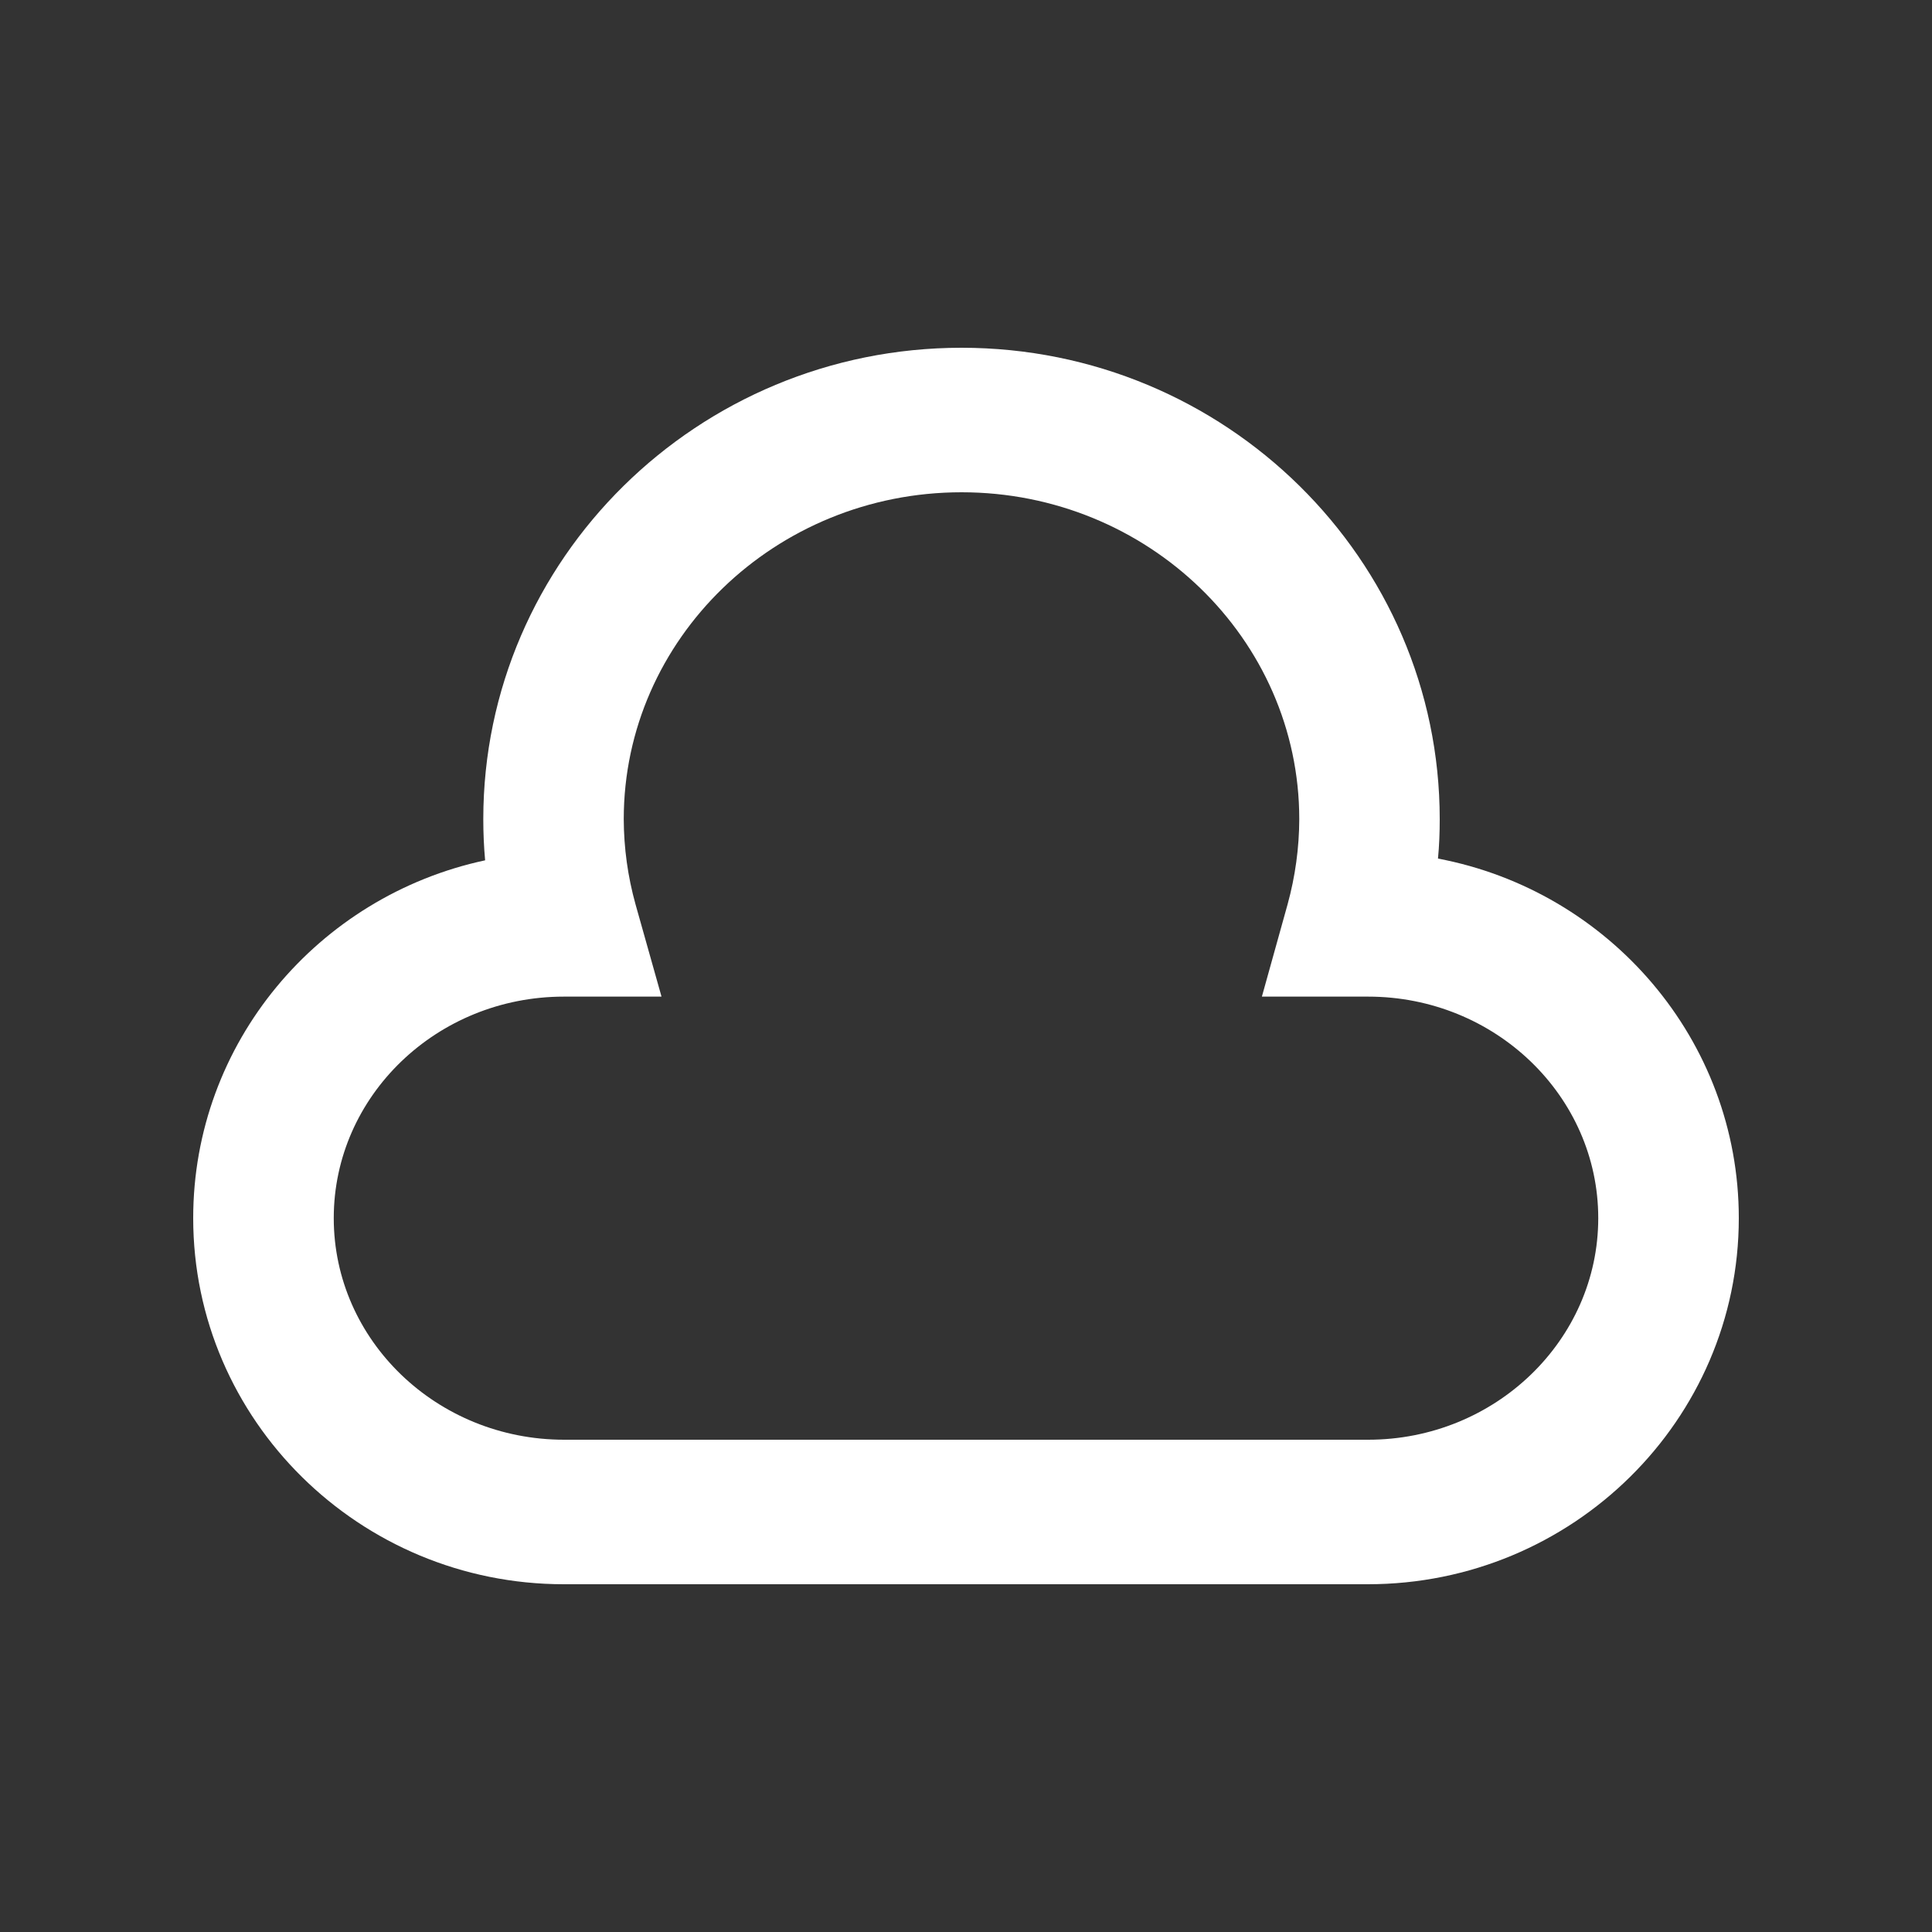 <?xml version="1.0" encoding="UTF-8"?>
<svg width="20px" height="20px" viewBox="0 0 20 20" version="1.1" xmlns="http://www.w3.org/2000/svg" xmlns:xlink="http://www.w3.org/1999/xlink">
    <rect x="0" y="0" width="20" height="20" fill="#333333" stroke="none"/>
    <title>Icon-Cloud platform</title>
    <g id="灰鲸中台暗色系" stroke="none" stroke-width="1" fill="none" fill-rule="evenodd">
        <g id="nav_bar_message" transform="translate(-560, -251)" fill="#FFFFFF" fill-rule="nonzero">
            <g id="Icon-Cloud-platform" transform="translate(560, 251)">
                <g transform="translate(2, 3.6)" id="形状">
                    <path d="M12.886,5.288 C12.899,5.152 12.904,5.016 12.904,4.88 C12.904,2.188 10.684,0 7.954,0 C5.224,0 3.003,2.188 3.003,4.88 C3.003,5.022 3.009,5.164 3.022,5.306 C1.293,5.676 0,7.196 0,9.01 C0,11.1 1.721,12.8 3.837,12.8 L12.16,12.8 C14.279,12.8 16,11.1 16,9.01 C16,7.165 14.658,5.623 12.886,5.288 L12.886,5.288 Z M12.163,11.304 L3.84,11.304 C2.523,11.304 1.455,10.275 1.455,9.01 C1.455,7.745 2.523,6.717 3.837,6.717 L4.848,6.717 L4.579,5.762 L4.579,5.762 C4.499,5.475 4.458,5.178 4.457,4.88 C4.457,3.014 6.026,1.496 7.954,1.496 C9.882,1.496 11.45,3.014 11.45,4.88 L11.45,4.88 C11.449,5.178 11.408,5.475 11.329,5.762 L11.063,6.717 L12.163,6.717 C13.477,6.717 14.545,7.746 14.545,9.01 C14.545,10.274 13.477,11.304 12.163,11.304 L12.163,11.304 Z"></path>
                </g>
            </g>
        </g>
    </g>
</svg>